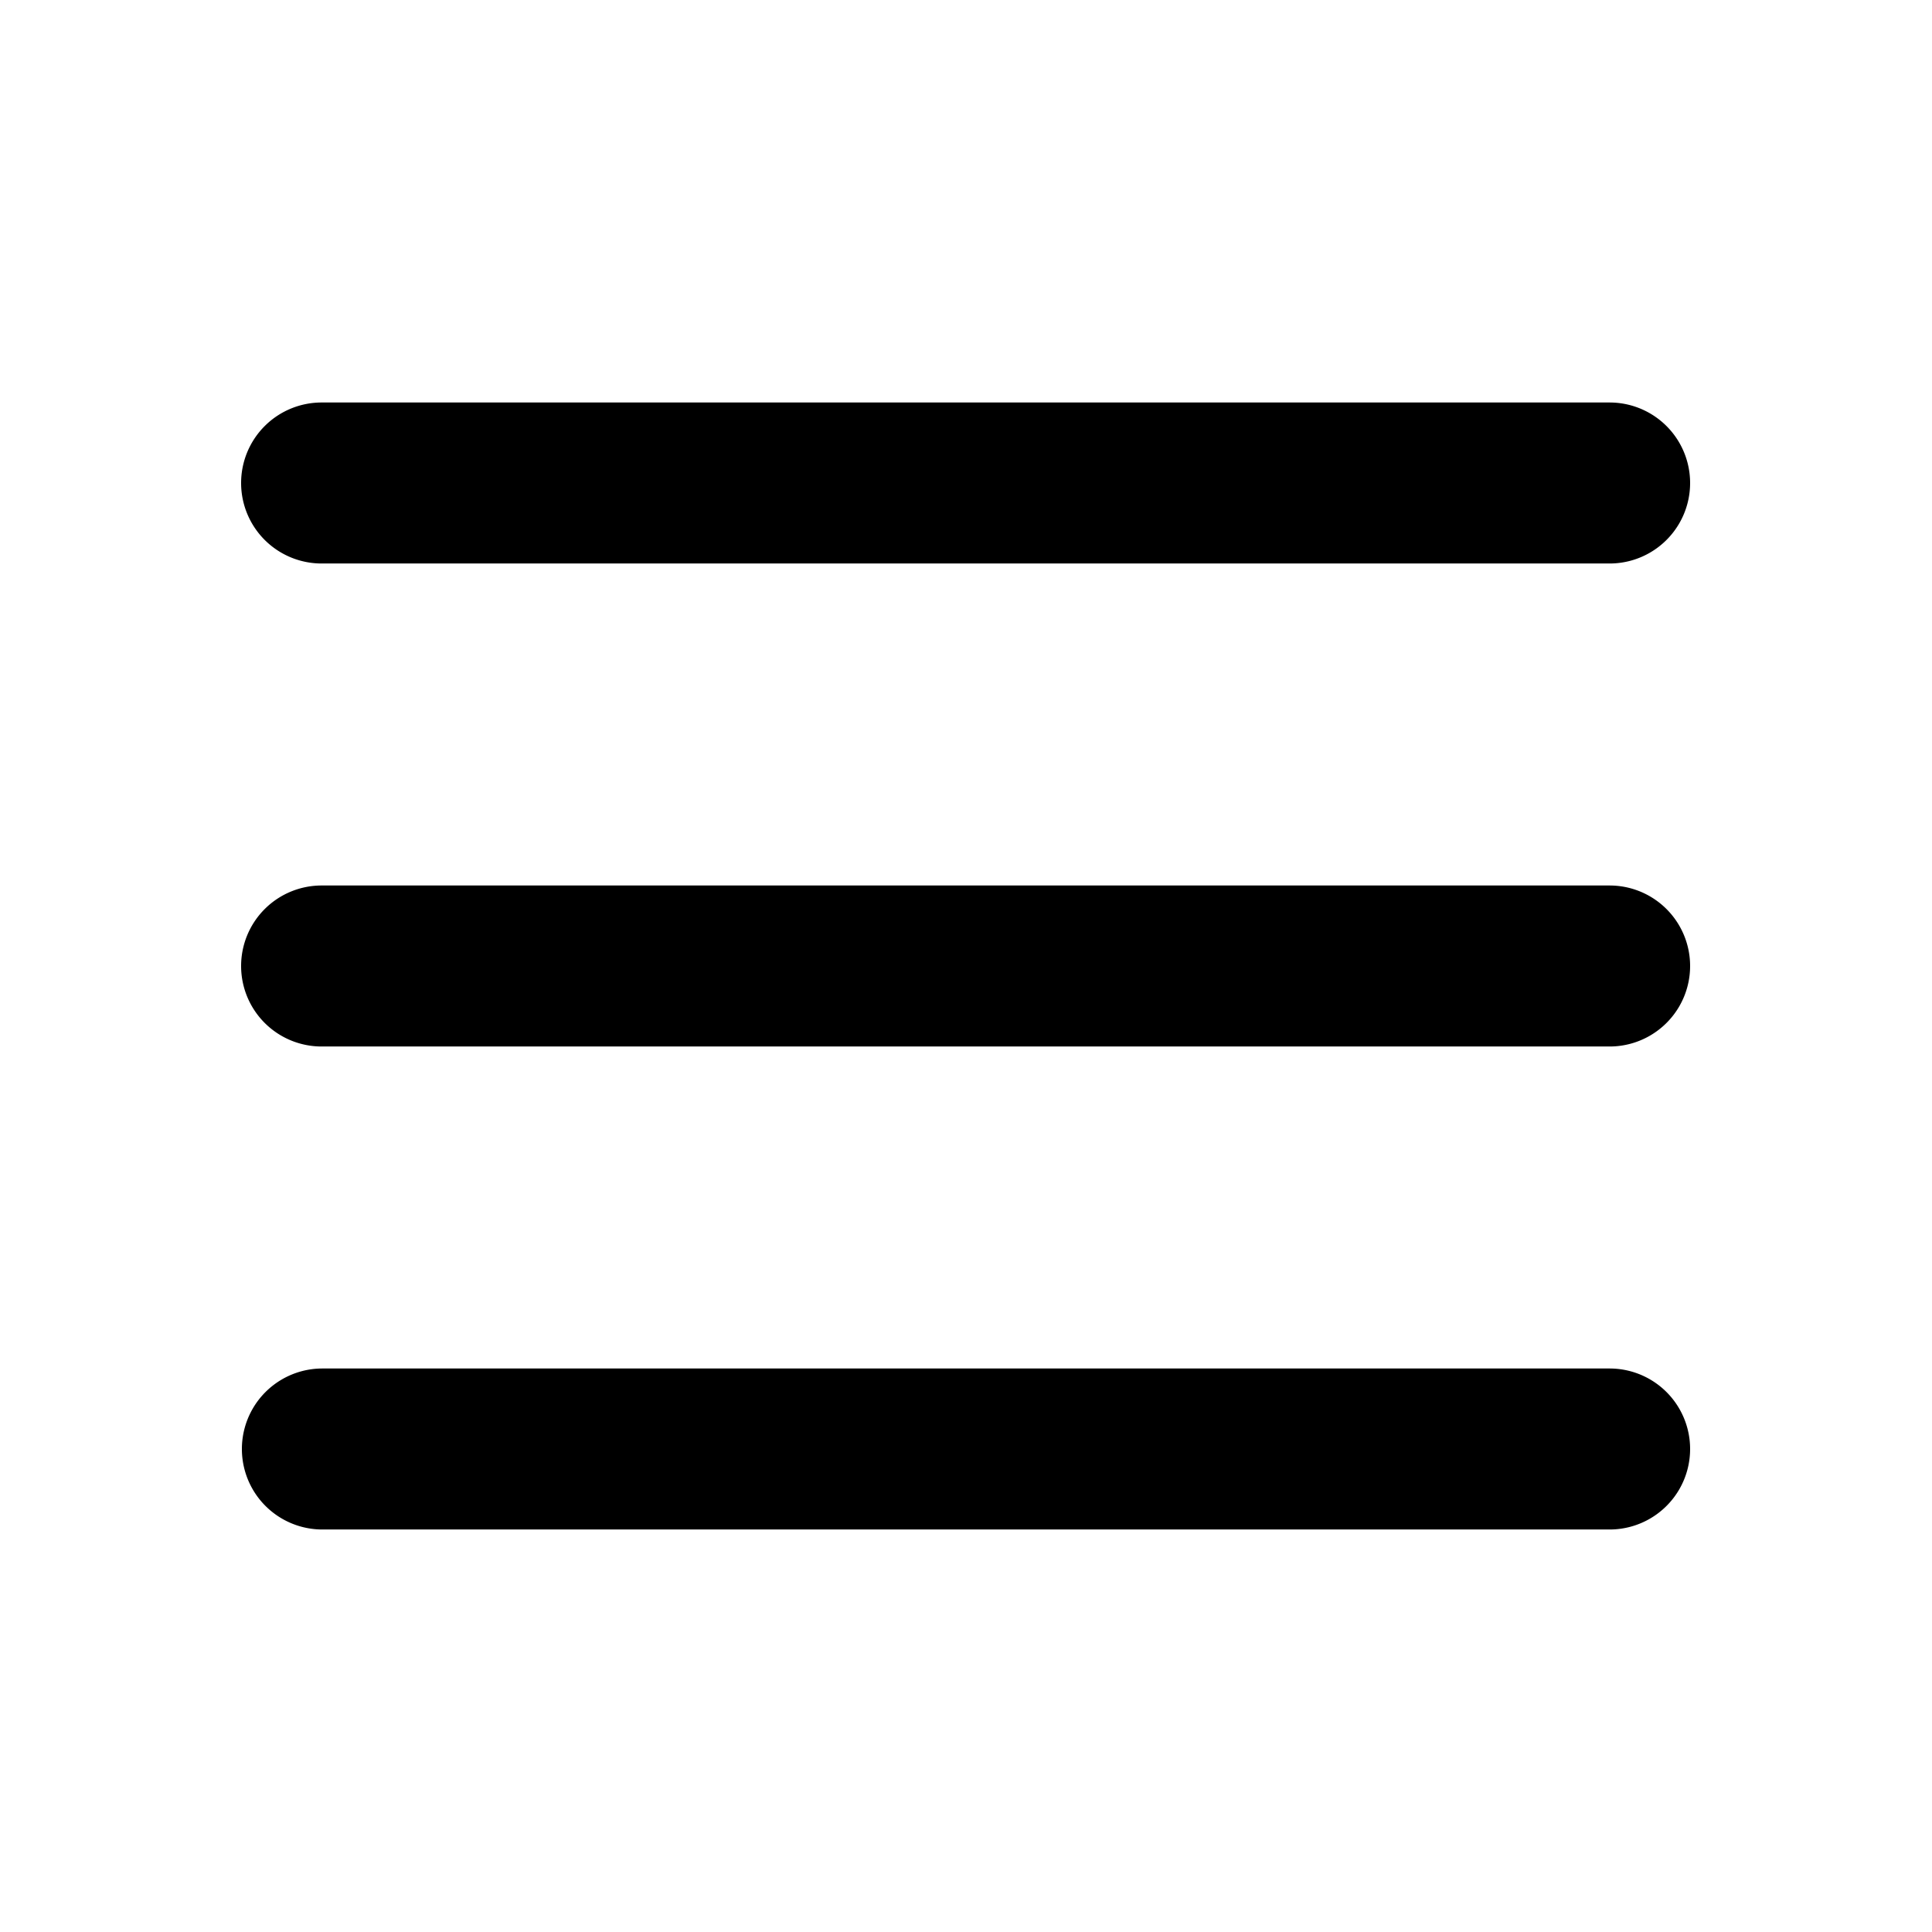 <?xml version="1.0" standalone="no"?><!DOCTYPE svg PUBLIC "-//W3C//DTD SVG 1.1//EN"
        "http://www.w3.org/Graphics/SVG/1.1/DTD/svg11.dtd">
<svg viewBox="0 0 1024 1024" version="1.1" xmlns="http://www.w3.org/2000/svg"
     xmlns:xlink="http://www.w3.org/1999/xlink">
    <path d="M170.667 213.333h682.667a42.667 42.667 0 0 1 0 85.333H170.667a42.667 42.667 0 1 1 0-85.333zM170.667 469.333h682.667a42.667 42.667 0 0 1 0 85.333H170.667a42.667 42.667 0 1 1 0-85.333zM170.667 725.333h682.667a42.667 42.667 0 0 1 0 85.333H170.667a42.667 42.667 0 0 1 0-85.333z"
          class="svg-fill-green-500"></path>
</svg>
